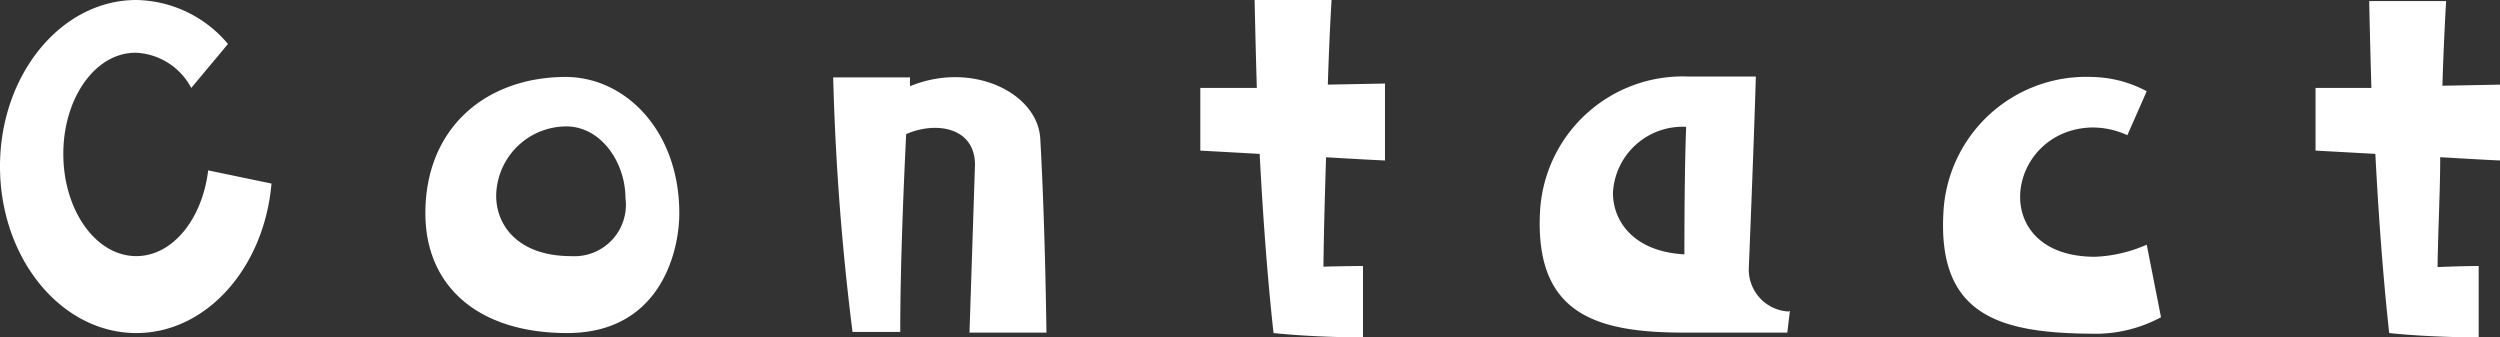 <svg xmlns="http://www.w3.org/2000/svg" viewBox="0 0 113.72 15.35"><rect x="0" y="0" width="113.72" height="15.35" fill="#333333" stroke="none"/><defs><style>.cls-1{fill:#fff;}</style></defs><g id="レイヤー_2" data-name="レイヤー 2"><g id="contact"><path class="cls-1" d="M0,7.57C0,3.4,2.78,0,6.2,0a5.56,5.56,0,0,1,4.17,2L8.7,4a3,3,0,0,0-2.5-1.6C4.35,2.37,2.88,4.45,2.88,7s1.47,4.65,3.32,4.65c1.65,0,3-1.68,3.27-3.9l2.88.6c-.33,3.82-2.95,6.8-6.15,6.8C2.78,15.15,0,11.75,0,7.57Zm25.8,7.58c-4.05,0-6.45-2.13-6.45-5.45,0-3.9,2.77-6.2,6.4-6.2h0C28.5,3.52,30.9,6,30.9,9.7,30.9,11.5,30,15.15,25.8,15.15ZM28.45,9c0-1.57-1.08-3.25-2.7-3.25A3.2,3.2,0,0,0,22.57,8.9c0,1.4,1.05,2.75,3.4,2.75A2.34,2.34,0,0,0,28.45,9Zm18.87-2.7c.23,4.13.28,8.83.28,8.83H44.1l.25-7.63c0-1.7-1.75-2-3.13-1.4-.12,2.4-.27,6.08-.27,9H38.78A116,116,0,0,1,37.9,3.52h3.5a2.25,2.25,0,0,0,0,.4C44.25,2.75,47.22,4.25,47.32,6.32Zm13,.83c-.05,1.6-.1,3.32-.12,5C61.27,12.1,62,12.1,62,12.1v3.25s-2.17,0-4.07-.2c-.3-2.73-.5-5.63-.63-8.15L54.6,6.85V4L57.17,4C57.1,1.58,57.07,0,57.07,0h3.5s-.1,1.58-.17,3.85L63,3.8V7.3S62.27,7.27,60.27,7.15Zm21.1,7-.12,1H76.62c-4,0-6.79-.83-6.57-5.45a6.5,6.5,0,0,1,6.72-6.2h3.1s-.07,2.57-.32,8.7A1.91,1.91,0,0,0,81.37,14.17ZM76.7,5.77a3.17,3.17,0,0,0-3.33,3c0,1.35,1,2.68,3.25,2.8C76.62,9,76.65,7.05,76.7,5.77ZM88.4,9.7a6.5,6.5,0,0,1,6.72-6.2,5.47,5.47,0,0,1,2.53.65l-.88,2a3.8,3.8,0,0,0-1.67-.35c-3.88.15-4.73,5.88.2,5.88a6.43,6.43,0,0,0,2.35-.55l.65,3.3a6.28,6.28,0,0,1-3.15.75C91,15.15,88.15,14.37,88.4,9.7ZM111,7.15c0,1.6-.1,3.32-.12,5,1.12-.05,1.87-.05,1.87-.05v3.25s-2.17,0-4.07-.2c-.3-2.73-.5-5.63-.63-8.15l-2.72-.15V4L107.87,4c-.07-2.37-.1-3.95-.1-3.95h3.5s-.1,1.58-.17,3.85l2.62-.05V7.3S113,7.27,111,7.15Z"/></g></g></svg>